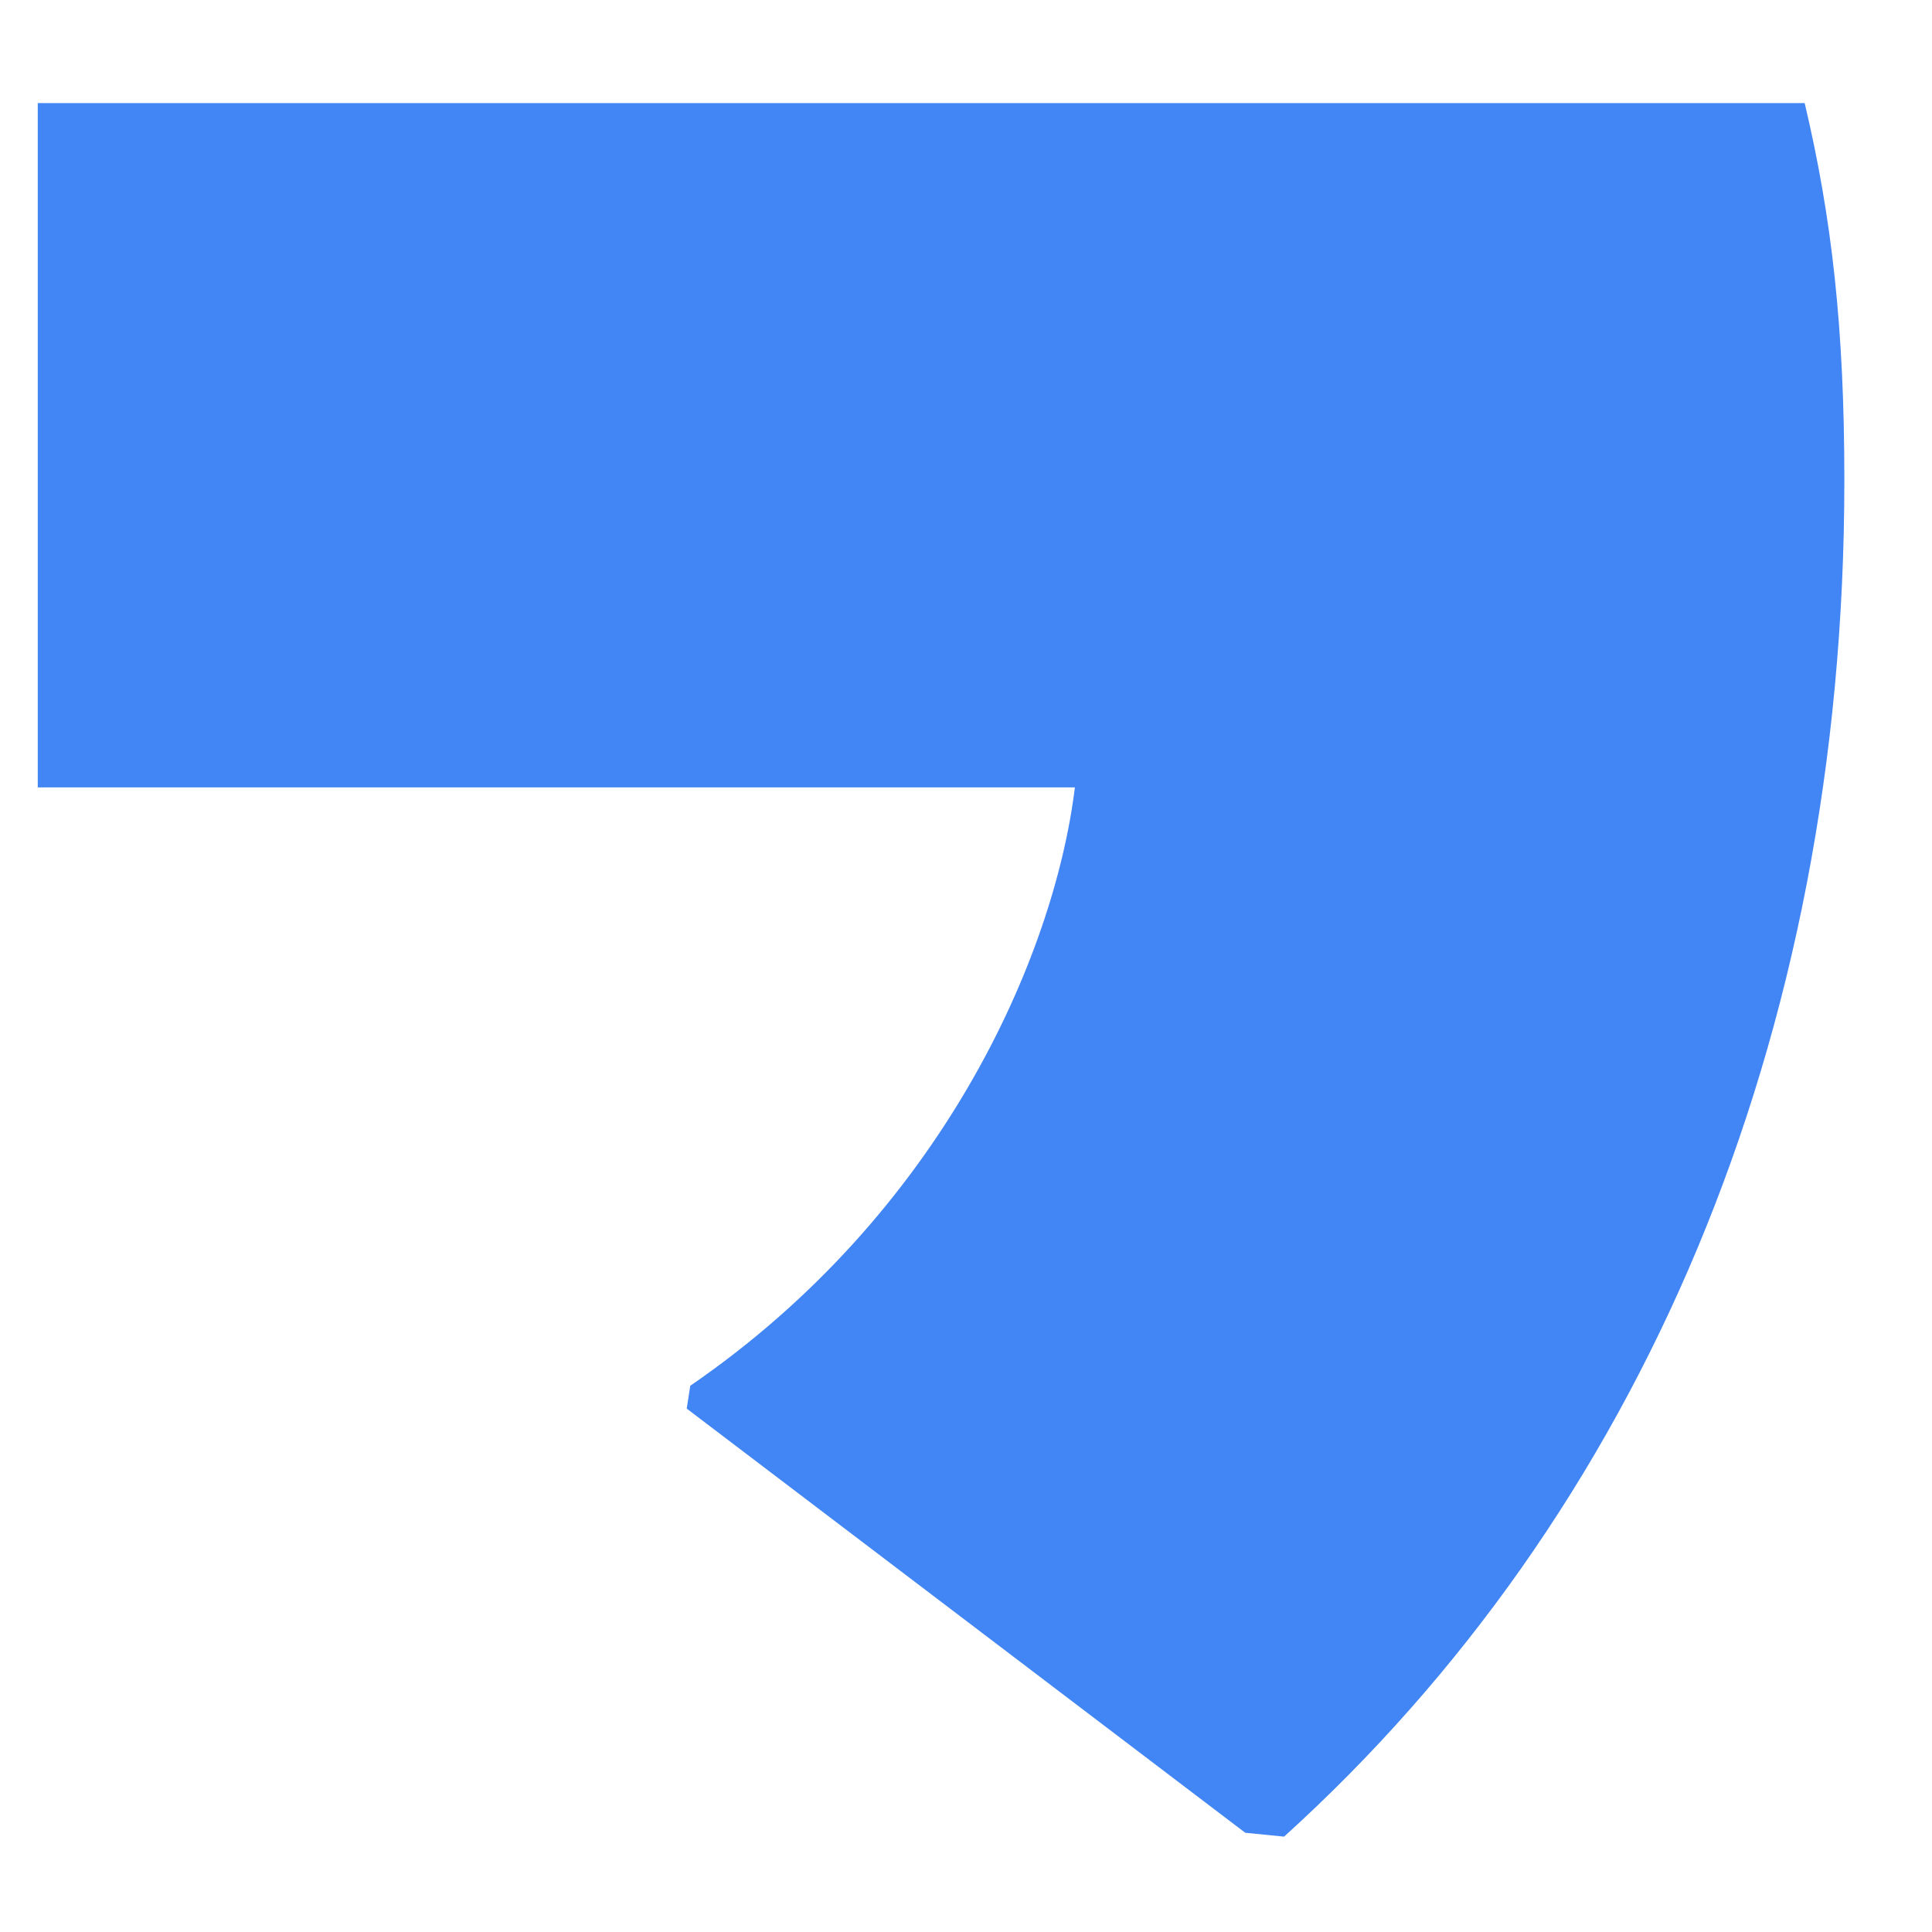 <svg width="11" height="11" viewBox="0 0 11 11" fill="none" xmlns="http://www.w3.org/2000/svg">
<path d="M10.501 2.733C10.501 1.87 10.43 1.24 10.275 0.587H0.215V4.483H6.12C6.001 5.452 5.358 6.91 3.93 7.89L3.91 8.02L7.09 10.435L7.311 10.457C9.334 8.625 10.501 5.93 10.501 2.733Z" fill="#4285F4"/>
</svg>
